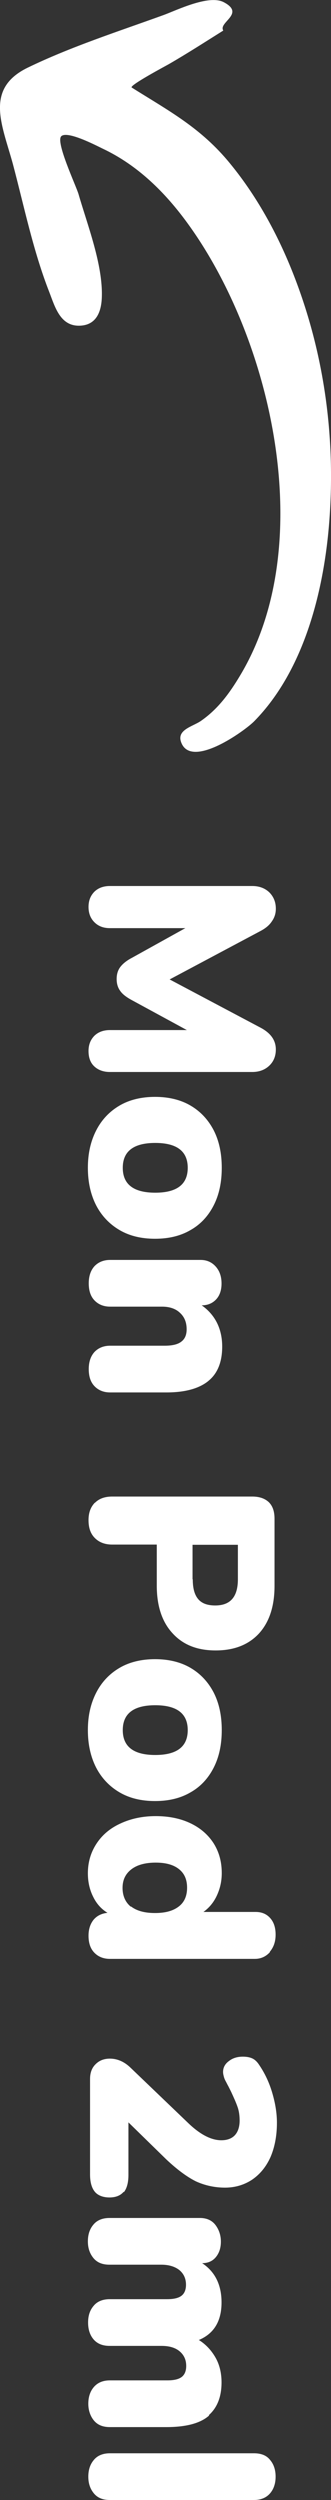 <?xml version="1.0" encoding="UTF-8"?><svg xmlns="http://www.w3.org/2000/svg" viewBox="0 0 15.18 114.53"><rect x="0" y="0" width="15.18" height="114.53" fill="#333333" stroke="none"/><defs><style>.d{fill:#fff;}</style></defs><g id="a"/><g id="b"><g id="c"><path class="d" d="M10.24,1.4c-.83,.52-1.65,1.05-2.5,1.54-.14,.08-1.83,.98-1.7,1.07,1.72,1.08,3.18,1.85,4.51,3.48,1.29,1.57,2.28,3.42,3,5.32,1.33,3.5,1.83,7.23,1.56,10.96-.23,3.19-1.13,6.91-3.45,9.27-.43,.44-2.89,2.21-3.35,.97-.22-.58,.52-.72,.9-.98,.78-.54,1.31-1.26,1.8-2.08,3.61-6.01,1.46-15.4-2.4-20.71-1.03-1.42-2.29-2.67-3.9-3.43-.35-.17-1.62-.83-1.9-.57-.27,.26,.67,2.25,.79,2.65,.41,1.42,1.12,3.23,1.07,4.72-.02,.67-.25,1.28-1,1.31-.91,.04-1.15-.87-1.41-1.54-.74-1.89-1.15-3.91-1.67-5.87C.1,5.72-.72,4.07,1.27,3.1c1.98-.96,4.16-1.66,6.23-2.41,.58-.21,2.07-.95,2.76-.59,1.01,.53-.26,.92-.02,1.3-.74,.46-.01-.02,0,0Z"/><g><path class="d" d="M12.35,48.82c-.2,.19-.46,.29-.78,.29H5.04c-.3,0-.54-.09-.72-.26s-.26-.41-.26-.7,.09-.51,.26-.69c.18-.18,.42-.27,.72-.27h3.53l-2.52-1.37c-.26-.14-.44-.28-.54-.43-.11-.15-.16-.33-.16-.54s.05-.39,.16-.54c.11-.15,.29-.3,.54-.43l2.45-1.36h-3.46c-.3,0-.53-.09-.71-.27s-.27-.41-.27-.7,.09-.51,.26-.69c.18-.18,.42-.27,.72-.27h6.53c.32,0,.58,.1,.78,.29,.2,.2,.3,.45,.3,.75,0,.22-.06,.41-.19,.59-.12,.18-.3,.32-.53,.44l-4.15,2.21,4.15,2.2c.48,.25,.72,.58,.72,1.01,0,.3-.1,.55-.3,.74Z"/><path class="d" d="M4.41,51.79c.25-.49,.61-.87,1.07-1.14,.46-.27,1.01-.4,1.63-.4s1.17,.13,1.63,.4c.46,.27,.81,.65,1.06,1.13,.25,.49,.37,1.06,.37,1.72s-.12,1.23-.37,1.72c-.25,.49-.6,.87-1.06,1.13-.46,.27-1,.4-1.63,.4s-1.17-.13-1.63-.4c-.46-.27-.82-.65-1.07-1.13-.25-.49-.38-1.06-.38-1.72s.13-1.22,.38-1.71Zm2.71,2.85c.99,0,1.49-.38,1.49-1.14s-.5-1.14-1.49-1.14-1.49,.38-1.49,1.14,.5,1.14,1.49,1.14Z"/><path class="d" d="M9.55,63.27c-.42,.34-1.06,.52-1.91,.52h-2.59c-.3,0-.54-.1-.72-.29-.18-.19-.26-.45-.26-.78s.09-.59,.26-.78c.18-.19,.42-.29,.72-.29h2.5c.35,0,.61-.06,.77-.19,.16-.12,.24-.31,.24-.56,0-.32-.1-.57-.31-.76-.2-.19-.48-.28-.82-.28h-2.38c-.3,0-.54-.1-.72-.29s-.26-.45-.26-.78,.09-.59,.26-.78c.18-.19,.42-.29,.72-.29h4.15c.28,0,.51,.1,.69,.3,.18,.2,.27,.46,.27,.78,0,.3-.08,.55-.25,.73s-.39,.27-.66,.27c.3,.21,.54,.48,.7,.8s.24,.69,.24,1.09c0,.7-.21,1.23-.63,1.57Z"/><path class="d" d="M4.35,68.85c.2-.2,.46-.29,.8-.29h6.42c.33,0,.58,.09,.76,.26,.18,.18,.26,.43,.26,.76v3.07c0,.94-.24,1.66-.71,2.18-.48,.52-1.14,.78-1.99,.78s-1.5-.26-1.98-.79c-.48-.52-.72-1.25-.72-2.18v-1.88h-2.04c-.34,0-.6-.1-.8-.3-.2-.2-.29-.47-.29-.82s.1-.6,.29-.8Zm4.49,3.5c0,.41,.08,.71,.25,.91,.17,.2,.43,.29,.78,.29,.7,0,1.04-.4,1.04-1.2v-1.58h-2.08v1.58Z"/><path class="d" d="M4.41,77.55c.25-.49,.61-.87,1.07-1.14,.46-.27,1.01-.4,1.63-.4s1.17,.13,1.63,.4c.46,.27,.81,.65,1.06,1.13,.25,.49,.37,1.06,.37,1.72s-.12,1.23-.37,1.72c-.25,.49-.6,.87-1.06,1.13-.46,.27-1,.4-1.63,.4s-1.17-.13-1.63-.4c-.46-.27-.82-.65-1.07-1.13-.25-.49-.38-1.06-.38-1.72s.13-1.22,.38-1.71Zm2.71,2.85c.99,0,1.49-.38,1.49-1.14s-.5-1.14-1.49-1.14-1.49,.38-1.49,1.14,.5,1.14,1.49,1.14Z"/><path class="d" d="M12.38,89.43c-.18,.2-.41,.31-.69,.31H5.04c-.3,0-.54-.1-.72-.29-.18-.19-.26-.45-.26-.77,0-.3,.08-.54,.23-.73,.16-.19,.37-.29,.64-.32-.28-.17-.5-.41-.66-.74-.16-.32-.24-.68-.24-1.07,0-.5,.13-.95,.39-1.35,.26-.4,.62-.71,1.1-.93,.47-.22,1.01-.34,1.62-.34s1.14,.11,1.6,.33,.81,.53,1.06,.92c.25,.4,.37,.85,.37,1.36,0,.38-.08,.72-.23,1.04-.15,.32-.36,.56-.61,.74h2.39c.28,0,.5,.09,.67,.28,.17,.19,.25,.44,.25,.76s-.09,.58-.27,.79Zm-6.37-2.09c.26,.2,.62,.3,1.1,.3s.83-.1,1.09-.3,.38-.49,.38-.86-.12-.65-.37-.85-.6-.3-1.07-.3-.85,.1-1.12,.31-.4,.49-.4,.85,.13,.66,.38,.86Z"/><path class="d" d="M5.67,100.41c-.14,.17-.36,.26-.65,.26s-.53-.09-.67-.26c-.14-.17-.22-.43-.22-.79v-4.38c0-.29,.09-.52,.26-.68,.17-.17,.39-.25,.65-.25,.34,0,.66,.14,.94,.41l2.65,2.54c.55,.53,1.06,.79,1.52,.79,.27,0,.48-.08,.62-.23s.22-.38,.22-.67c0-.23-.03-.45-.1-.64-.07-.2-.17-.42-.29-.68l-.12-.24s-.05-.09-.1-.19c-.05-.09-.09-.17-.11-.25-.02-.07-.04-.15-.04-.23,0-.2,.09-.37,.27-.5,.18-.14,.39-.2,.64-.2,.18,0,.32,.03,.43,.08,.11,.05,.22,.15,.31,.29,.26,.38,.46,.8,.6,1.27s.22,.93,.22,1.39c0,.59-.1,1.11-.29,1.56-.2,.45-.48,.79-.84,1.04-.36,.24-.78,.37-1.25,.37s-.93-.1-1.34-.29c-.4-.2-.85-.53-1.35-1l-1.74-1.7v2.41c0,.35-.07,.61-.21,.79Z"/><path class="d" d="M9.59,110.66c-.39,.35-1.04,.53-1.96,.53h-2.59c-.33,0-.57-.1-.74-.31-.16-.2-.25-.46-.25-.76s.08-.56,.25-.76,.41-.31,.74-.31h2.64c.32,0,.54-.06,.67-.17,.13-.11,.19-.28,.19-.49,0-.28-.1-.5-.3-.67-.2-.17-.48-.25-.83-.25h-2.38c-.33,0-.57-.1-.74-.3s-.25-.46-.25-.77,.08-.56,.25-.76c.16-.2,.41-.31,.74-.31h2.64c.32,0,.54-.06,.67-.17,.13-.11,.19-.28,.19-.49,0-.28-.1-.5-.3-.67-.2-.16-.48-.25-.83-.25h-2.38c-.33,0-.57-.1-.74-.31s-.25-.46-.25-.76,.08-.56,.25-.76c.16-.2,.41-.31,.74-.31h4.15c.31,0,.55,.11,.71,.32s.25,.47,.25,.76c0,.28-.07,.51-.22,.7-.15,.19-.36,.29-.64,.29,.59,.39,.89,.99,.89,1.8,0,.86-.35,1.43-1.04,1.72,.32,.2,.57,.47,.76,.8s.28,.72,.28,1.14c0,.65-.19,1.15-.58,1.5Z"/><path class="d" d="M4.3,112.7c.16-.2,.41-.31,.74-.31h6.61c.33,0,.58,.1,.74,.31,.17,.2,.25,.46,.25,.76s-.08,.56-.25,.76-.42,.31-.74,.31H5.04c-.33,0-.57-.1-.74-.31s-.25-.46-.25-.76,.08-.56,.25-.76Z"/></g></g></g></svg>